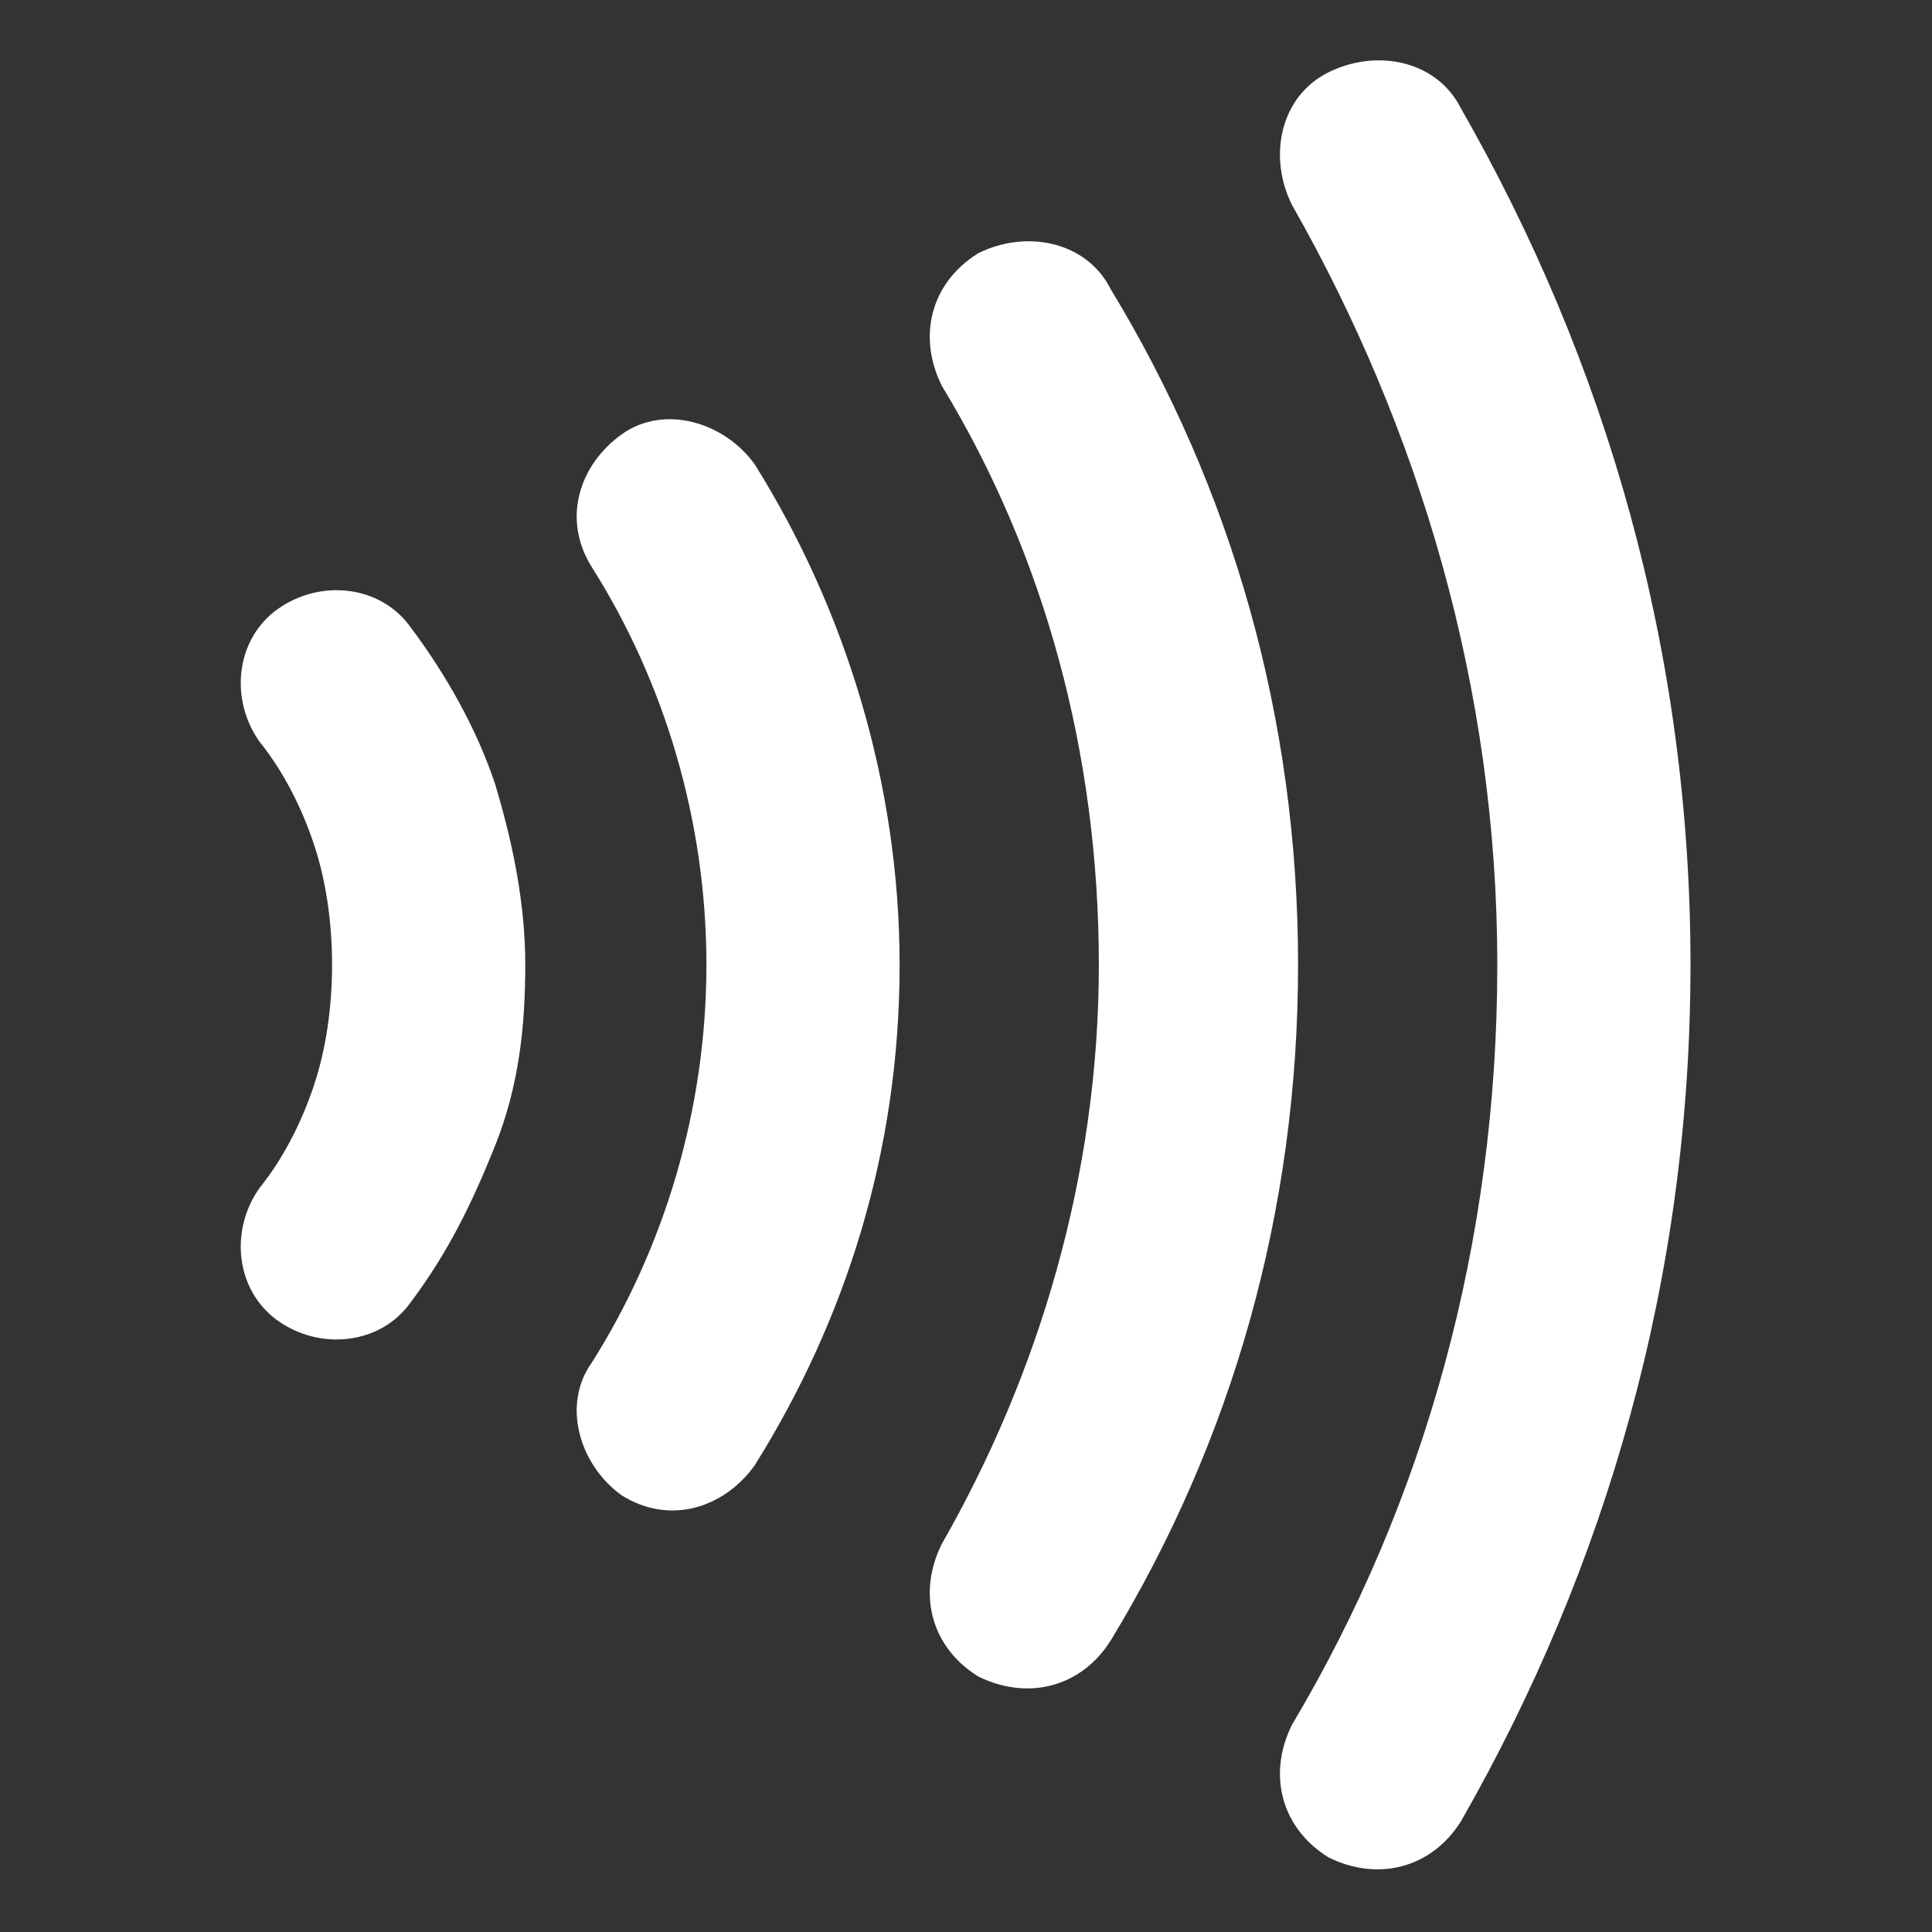 <svg width="25" height="25" viewBox="0 0 25 25" fill="none" xmlns="http://www.w3.org/2000/svg">
<rect x="0" y="0" width="25" height="25" fill="#333333" stroke="none"/>
<g clip-path="url(#clip0_1_14716)">
<path d="M3.359 9.598C3.672 9.988 3.906 10.456 4.062 10.924C4.219 11.393 4.297 11.939 4.297 12.485C4.297 13.031 4.219 13.577 4.062 14.046C3.906 14.514 3.672 14.982 3.359 15.372C2.969 15.918 3.047 16.698 3.594 17.089C4.141 17.479 4.922 17.401 5.312 16.855C5.781 16.23 6.094 15.606 6.406 14.826C6.719 14.046 6.797 13.265 6.797 12.485C6.797 11.705 6.641 10.924 6.406 10.144C6.172 9.442 5.781 8.74 5.312 8.115C4.922 7.569 4.141 7.491 3.594 7.881C3.047 8.271 2.969 9.052 3.359 9.598Z" fill="white"/>
<path d="M7.656 7.335C8.594 8.818 9.141 10.612 9.141 12.485C9.141 14.358 8.594 16.152 7.656 17.635C7.266 18.181 7.5 18.961 8.047 19.351C8.672 19.742 9.375 19.508 9.766 18.961C10.938 17.089 11.641 14.904 11.641 12.485C11.641 10.144 10.938 7.881 9.766 6.009C9.375 5.462 8.594 5.228 8.047 5.619C7.5 6.009 7.266 6.711 7.656 7.335Z" fill="white"/>
<path d="M12.188 4.994C13.516 7.179 14.219 9.754 14.219 12.485C14.219 15.216 13.438 17.791 12.188 19.976C11.875 20.6 12.031 21.302 12.656 21.692C13.281 22.004 13.984 21.848 14.375 21.224C15.938 18.649 16.797 15.684 16.797 12.485C16.797 9.286 15.938 6.321 14.375 3.746C14.063 3.122 13.281 2.966 12.656 3.278C12.031 3.668 11.875 4.37 12.188 4.994Z" fill="white"/>
<path d="M16.719 2.653C18.36 5.54 19.375 8.896 19.375 12.485C19.375 16.074 18.438 19.43 16.719 22.317C16.406 22.941 16.563 23.643 17.188 24.033C17.813 24.345 18.516 24.189 18.906 23.565C20.781 20.288 21.875 16.542 21.875 12.485C21.875 8.428 20.781 4.682 18.906 1.405C18.594 0.781 17.813 0.625 17.188 0.937C16.563 1.249 16.406 2.029 16.719 2.653Z" fill="white"/>
</g>
<defs>
<clipPath id="clip0_1_14716">
<rect width="24.484" height="24.453" fill="white" transform="scale(1.021)"/>
</clipPath>
</defs>
</svg>
